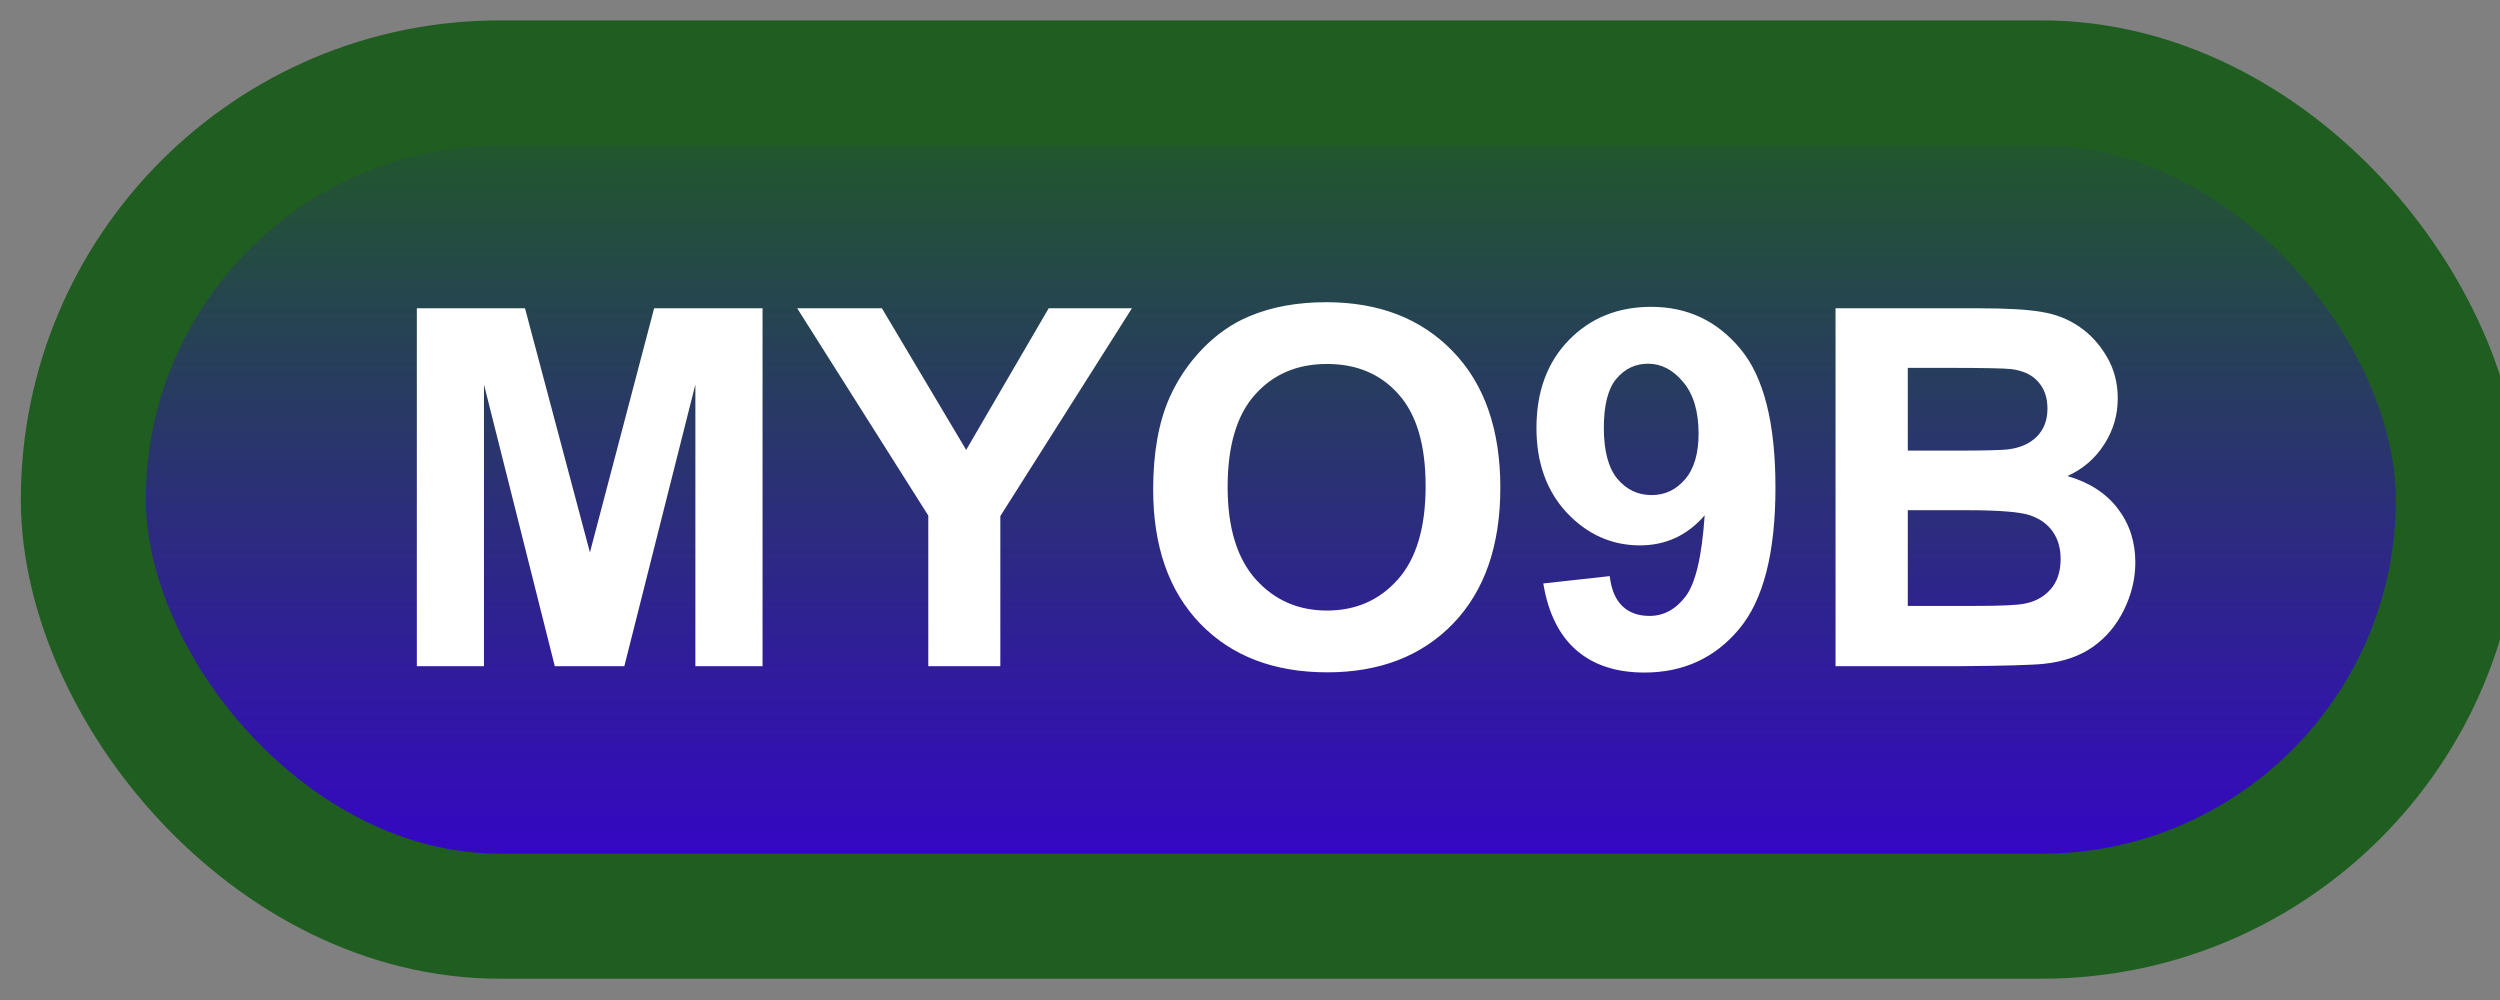 <svg width="60" height="24" viewBox="0 0 60 24" fill="none" xmlns="http://www.w3.org/2000/svg">
<rect x="0" y="0" width="60" height="24" fill="#808080" stroke="none"/>
<rect x="2" y="1.989" width="57" height="20" rx="10" fill="url(#paint0_linear_64_1839)"/>
<rect x="2" y="1.989" width="57" height="20" rx="10" stroke="#1F5E20" stroke-width="3" stroke-linejoin="round"/>
<path d="M10.004 15.989V7.399H12.6L14.158 13.258L15.699 7.399H18.301V15.989H16.689V9.227L14.984 15.989H13.315L11.615 9.227V15.989H10.004ZM22.279 15.989V12.374L19.133 7.399H21.166L23.188 10.798L25.168 7.399H27.166L24.008 12.386V15.989H22.279ZM27.676 11.747C27.676 10.872 27.807 10.137 28.068 9.544C28.264 9.106 28.529 8.714 28.865 8.366C29.205 8.018 29.576 7.761 29.979 7.593C30.514 7.366 31.131 7.253 31.83 7.253C33.096 7.253 34.107 7.645 34.865 8.43C35.627 9.216 36.008 10.307 36.008 11.706C36.008 13.092 35.631 14.178 34.877 14.964C34.123 15.745 33.115 16.136 31.854 16.136C30.576 16.136 29.561 15.747 28.807 14.97C28.053 14.188 27.676 13.114 27.676 11.747ZM29.463 11.688C29.463 12.661 29.688 13.399 30.137 13.903C30.586 14.403 31.156 14.653 31.848 14.653C32.539 14.653 33.105 14.405 33.547 13.909C33.992 13.409 34.215 12.661 34.215 11.665C34.215 10.68 33.998 9.946 33.565 9.462C33.135 8.977 32.562 8.735 31.848 8.735C31.133 8.735 30.557 8.981 30.119 9.473C29.682 9.962 29.463 10.7 29.463 11.688ZM37.039 14.003L38.633 13.827C38.672 14.151 38.773 14.391 38.938 14.548C39.102 14.704 39.318 14.782 39.588 14.782C39.928 14.782 40.217 14.626 40.455 14.313C40.693 14.001 40.846 13.352 40.912 12.368C40.498 12.848 39.98 13.089 39.359 13.089C38.684 13.089 38.1 12.829 37.607 12.309C37.119 11.786 36.875 11.106 36.875 10.27C36.875 9.399 37.133 8.698 37.648 8.167C38.168 7.632 38.828 7.364 39.629 7.364C40.5 7.364 41.215 7.702 41.773 8.378C42.332 9.05 42.611 10.157 42.611 11.7C42.611 13.27 42.32 14.403 41.738 15.098C41.156 15.794 40.398 16.141 39.465 16.141C38.793 16.141 38.25 15.964 37.836 15.608C37.422 15.249 37.156 14.714 37.039 14.003ZM40.766 10.405C40.766 9.874 40.643 9.462 40.397 9.169C40.154 8.876 39.873 8.729 39.553 8.729C39.248 8.729 38.994 8.85 38.791 9.093C38.592 9.331 38.492 9.723 38.492 10.27C38.492 10.825 38.602 11.233 38.82 11.495C39.039 11.753 39.312 11.882 39.641 11.882C39.957 11.882 40.223 11.757 40.438 11.507C40.656 11.257 40.766 10.889 40.766 10.405ZM44.053 7.399H47.486C48.166 7.399 48.672 7.428 49.004 7.487C49.34 7.542 49.639 7.659 49.9 7.839C50.166 8.018 50.387 8.259 50.562 8.559C50.738 8.856 50.826 9.19 50.826 9.561C50.826 9.964 50.717 10.333 50.498 10.669C50.283 11.005 49.99 11.257 49.619 11.425C50.143 11.577 50.545 11.837 50.826 12.204C51.107 12.571 51.248 13.003 51.248 13.499C51.248 13.889 51.156 14.27 50.973 14.641C50.793 15.008 50.545 15.303 50.228 15.526C49.916 15.745 49.529 15.88 49.068 15.93C48.779 15.962 48.082 15.981 46.977 15.989H44.053V7.399ZM45.787 8.829V10.815H46.924C47.6 10.815 48.02 10.805 48.184 10.786C48.48 10.751 48.713 10.649 48.881 10.481C49.053 10.309 49.139 10.085 49.139 9.807C49.139 9.542 49.065 9.327 48.916 9.163C48.772 8.995 48.555 8.893 48.266 8.858C48.094 8.839 47.6 8.829 46.783 8.829H45.787ZM45.787 12.245V14.542H47.393C48.018 14.542 48.414 14.524 48.582 14.489C48.84 14.442 49.049 14.329 49.209 14.149C49.373 13.966 49.455 13.721 49.455 13.417C49.455 13.159 49.393 12.94 49.268 12.761C49.143 12.581 48.961 12.45 48.723 12.368C48.488 12.286 47.977 12.245 47.188 12.245H45.787Z" fill="white"/>
<defs>
<linearGradient id="paint0_linear_64_1839" x1="30.5" y1="1.989" x2="30.5" y2="21.989" gradientUnits="userSpaceOnUse">
<stop stop-color="#1F5E20"/>
<stop offset="1" stop-color="#3700D0"/>
</linearGradient>
</defs>
</svg>
